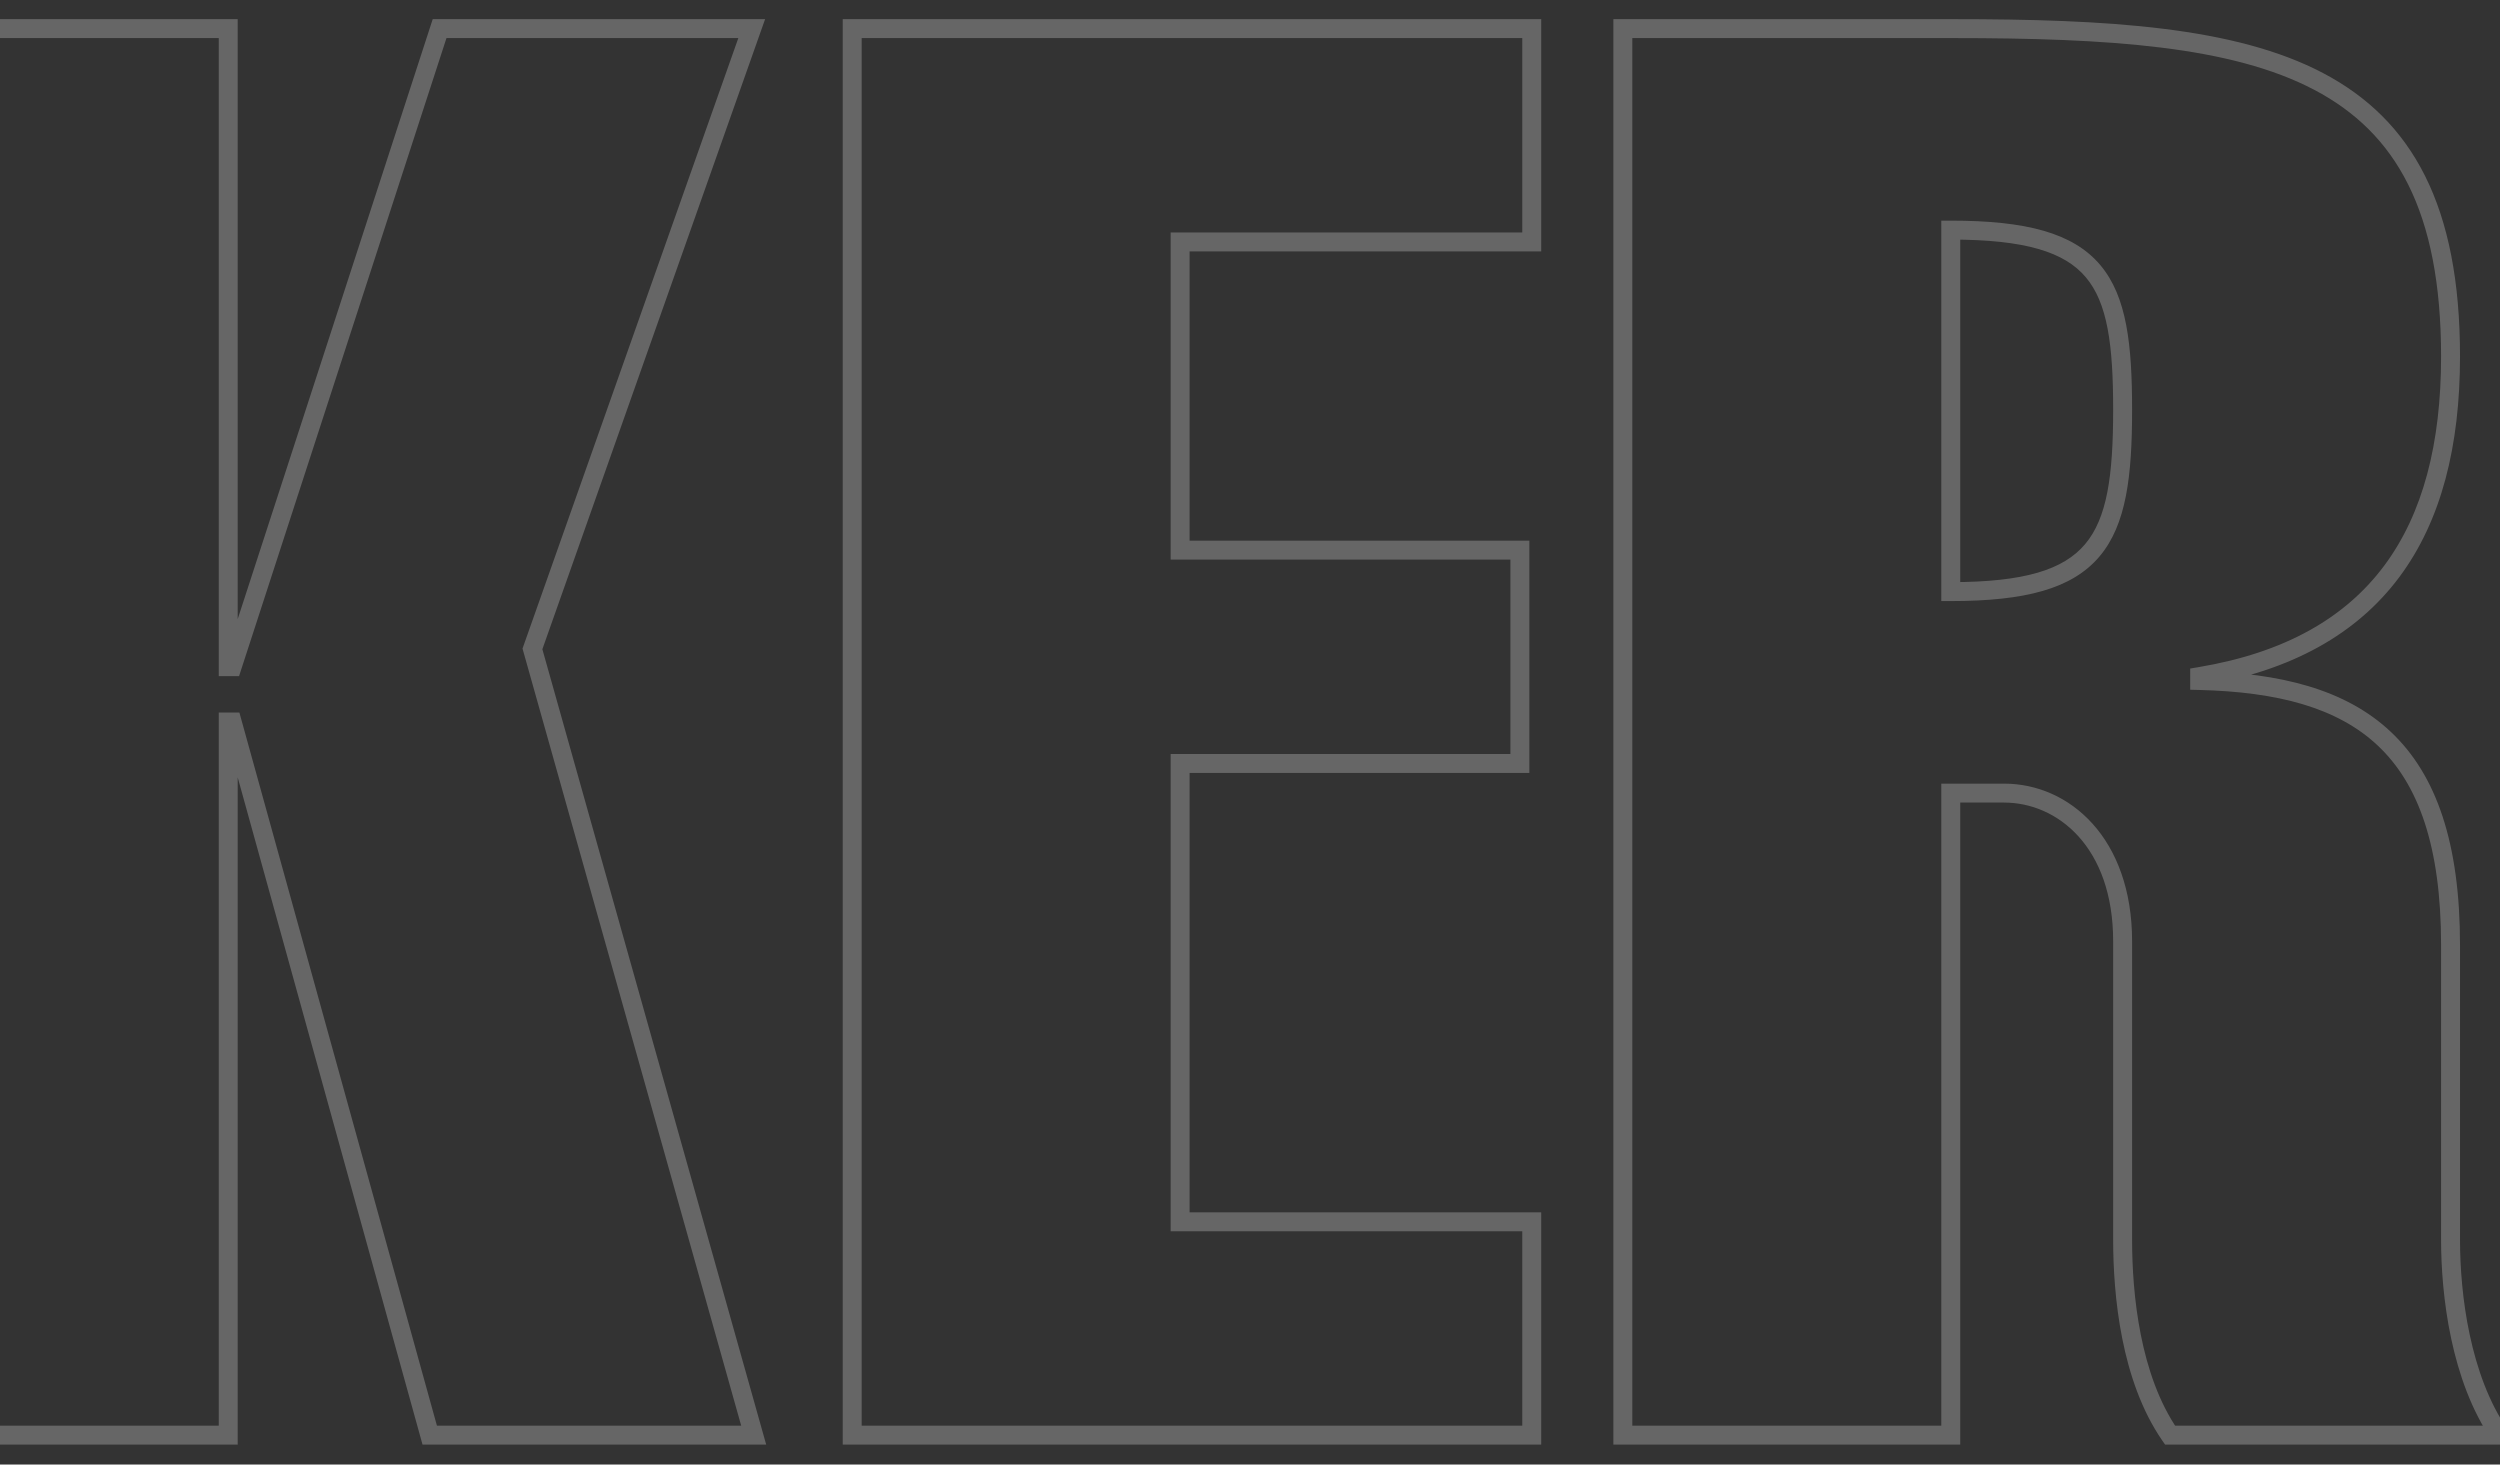 <svg width="775" height="454" viewBox="0 0 775 454" fill="none" xmlns="http://www.w3.org/2000/svg">
<rect x="0" y="0" width="775" height="454" fill="#333333" stroke="none"/>
<path opacity="0.25" d="M-521.872 71.333V68.399H-524.807V71.333H-521.872ZM-521.872 214.018H-524.807V216.952H-521.872V214.018ZM-521.872 444.886V447.82H-518.938V444.886H-521.872ZM-623.528 444.886H-626.462V447.82H-623.528V444.886ZM-623.528 8.87V5.936H-626.462V8.87H-623.528ZM-521.872 276.481V273.547H-524.807V276.481H-521.872ZM-524.807 71.333V214.018H-518.938V71.333H-524.807ZM-521.872 216.952H-505.95V211.084H-521.872V216.952ZM-505.95 216.952C-496.845 216.952 -489.512 215.704 -483.71 212.771C-477.811 209.789 -473.733 205.187 -470.967 198.985C-468.244 192.878 -466.792 185.225 -465.997 176.035C-465.2 166.824 -465.049 155.84 -465.049 142.982H-470.917C-470.917 155.843 -471.071 166.599 -471.844 175.53C-472.618 184.482 -473.998 191.373 -476.327 196.595C-478.613 201.721 -481.808 205.234 -486.357 207.534C-491.004 209.882 -497.297 211.084 -505.95 211.084V216.952ZM-465.049 142.982C-465.049 130.123 -465.2 119.101 -465.997 109.834C-466.792 100.588 -468.243 92.864 -470.962 86.686C-473.72 80.416 -477.788 75.734 -483.687 72.687C-489.494 69.688 -496.835 68.399 -505.95 68.399V74.267C-497.307 74.267 -491.022 75.504 -486.38 77.901C-481.83 80.251 -478.627 83.837 -476.333 89.049C-473.999 94.353 -472.618 101.326 -471.844 110.337C-471.071 119.326 -470.917 130.12 -470.917 142.982H-465.049ZM-505.95 68.399H-521.872V74.267H-505.95V68.399ZM-521.872 441.952H-623.528V447.82H-521.872V441.952ZM-620.593 444.886V8.87H-626.462V444.886H-620.593ZM-623.528 11.805H-499.214V5.936H-623.528V11.805ZM-499.214 11.805C-458.878 11.805 -426.362 16.417 -403.979 29.981C-381.923 43.346 -369.262 65.694 -369.262 102.565H-363.393C-363.393 64.113 -376.758 39.614 -400.937 24.962C-424.789 10.509 -458.716 5.936 -499.214 5.936V11.805ZM-369.262 102.565V182.174H-363.393V102.565H-369.262ZM-369.262 182.174C-369.262 213.926 -383.294 236.626 -404.597 251.493C-426.015 266.442 -454.923 273.547 -484.517 273.547V279.415C-454.098 279.415 -423.911 272.129 -401.238 256.305C-378.449 240.401 -363.393 215.947 -363.393 182.174H-369.262ZM-484.517 273.547H-521.872V279.415H-484.517V273.547ZM-524.807 276.481V444.886H-518.938V276.481H-524.807ZM-228.495 104.402V349.354H-222.627V104.402H-228.495ZM-228.495 349.354C-228.495 358.44 -227.104 367.686 -222.599 374.74C-217.948 382.024 -210.227 386.582 -198.616 386.582V380.713C-208.439 380.713 -214.191 377.004 -217.653 371.581C-221.263 365.928 -222.627 358.028 -222.627 349.354H-228.495ZM-198.616 386.582C-187.006 386.582 -179.285 382.024 -174.633 374.74C-170.129 367.686 -168.737 358.44 -168.737 349.354H-174.606C-174.606 358.028 -175.97 365.928 -179.579 371.581C-183.042 377.004 -188.794 380.713 -198.616 380.713V386.582ZM-168.737 349.354V104.402H-174.606V349.354H-168.737ZM-168.737 104.402C-168.737 95.316 -170.129 86.07 -174.633 79.016C-179.285 71.732 -187.006 67.174 -198.616 67.174V73.043C-188.794 73.043 -183.042 76.752 -179.579 82.175C-175.97 87.828 -174.606 95.728 -174.606 104.402H-168.737ZM-198.616 67.174C-210.227 67.174 -217.948 71.732 -222.599 79.016C-227.104 86.07 -228.495 95.316 -228.495 104.402H-222.627C-222.627 95.728 -221.263 87.828 -217.653 82.175C-214.191 76.752 -208.439 73.043 -198.616 73.043V67.174ZM-72.95 127.672V326.084H-67.082V127.672H-72.95ZM-72.95 326.084C-72.95 375.364 -88.038 406.263 -110.911 424.93C-133.898 443.69 -165.261 450.525 -198.616 450.525V456.393C-164.61 456.393 -131.673 449.449 -107.2 429.477C-82.614 409.411 -67.082 376.622 -67.082 326.084H-72.95ZM-198.616 450.525C-231.972 450.525 -263.335 443.69 -286.322 424.93C-309.195 406.263 -324.282 375.364 -324.282 326.084H-330.151C-330.151 376.622 -314.619 409.411 -290.032 429.477C-265.56 449.449 -232.623 456.393 -198.616 456.393V450.525ZM-324.282 326.084V127.672H-330.151V326.084H-324.282ZM-324.282 127.672C-324.282 78.392 -309.195 47.493 -286.322 28.826C-263.335 10.066 -231.972 3.231 -198.616 3.231V-2.637C-232.623 -2.637 -265.56 4.307 -290.032 24.279C-314.619 44.345 -330.151 77.134 -330.151 127.672H-324.282ZM-198.616 3.231C-165.261 3.231 -133.898 10.066 -110.911 28.826C-88.038 47.493 -72.95 78.392 -72.95 127.672H-67.082C-67.082 77.134 -82.614 44.345 -107.2 24.279C-131.673 4.307 -164.61 -2.637 -198.616 -2.637V3.231ZM70.75 444.886V447.82H73.684V444.886H70.75ZM-30.905 444.886H-33.839V447.82H-30.905V444.886ZM-30.905 8.87V5.936H-33.839V8.87H-30.905ZM70.75 8.87H73.684V5.936H70.75V8.87ZM70.75 206.669H67.816V209.604H70.75V206.669ZM71.975 206.669V209.604H74.106L74.765 207.577L71.975 206.669ZM136.275 8.87V5.936H134.143L133.484 7.963L136.275 8.87ZM233.031 8.87L235.798 9.848L237.181 5.936H233.031V8.87ZM165.057 201.158L162.29 200.18L161.98 201.057L162.232 201.953L165.057 201.158ZM233.644 444.886V447.82H237.517L236.468 444.091L233.644 444.886ZM133.213 444.886L130.385 445.669L130.981 447.82H133.213V444.886ZM71.975 223.816L74.803 223.033L74.207 220.882H71.975V223.816ZM70.75 223.816V220.882H67.816V223.816H70.75ZM70.75 441.952H-30.905V447.82H70.75V441.952ZM-27.971 444.886V8.87H-33.839V444.886H-27.971ZM-30.905 11.805H70.75V5.936H-30.905V11.805ZM67.816 8.87V206.669H73.684V8.87H67.816ZM70.75 209.604H71.975V203.735H70.75V209.604ZM74.765 207.577L139.065 9.777L133.484 7.963L69.184 205.762L74.765 207.577ZM136.275 11.805H233.031V5.936H136.275V11.805ZM230.265 7.892L162.29 200.18L167.823 202.136L235.798 9.848L230.265 7.892ZM162.232 201.953L230.819 445.681L236.468 444.091L167.881 200.363L162.232 201.953ZM233.644 441.952H133.213V447.82H233.644V441.952ZM136.041 444.102L74.803 223.033L69.147 224.599L130.385 445.669L136.041 444.102ZM71.975 220.882H70.75V226.75H71.975V220.882ZM67.816 223.816V444.886H73.684V223.816H67.816ZM474.84 444.886V447.82H477.775V444.886H474.84ZM264.181 444.886H261.247V447.82H264.181V444.886ZM264.181 8.87V5.936H261.247V8.87H264.181ZM474.84 8.87H477.775V5.936H474.84V8.87ZM474.84 75.007V77.942H477.775V75.007H474.84ZM365.837 75.007V72.073H362.902V75.007H365.837ZM365.837 170.539H362.902V173.473H365.837V170.539ZM471.166 170.539H474.1V167.605H471.166V170.539ZM471.166 236.676V239.61H474.1V236.676H471.166ZM365.837 236.676V233.742H362.902V236.676H365.837ZM365.837 378.749H362.902V381.683H365.837V378.749ZM474.84 378.749H477.775V375.814H474.84V378.749ZM474.84 441.952H264.181V447.82H474.84V441.952ZM267.116 444.886V8.87H261.247V444.886H267.116ZM264.181 11.805H474.84V5.936H264.181V11.805ZM471.906 8.87V75.007H477.775V8.87H471.906ZM474.84 72.073H365.837V77.942H474.84V72.073ZM362.902 75.007V170.539H368.771V75.007H362.902ZM365.837 173.473H471.166V167.605H365.837V173.473ZM468.232 170.539V236.676H474.1V170.539H468.232ZM471.166 233.742H365.837V239.61H471.166V233.742ZM362.902 236.676V378.749H368.771V236.676H362.902ZM365.837 381.683H474.84V375.814H365.837V381.683ZM471.906 378.749V444.886H477.775V378.749H471.906ZM604.737 444.886V447.82H607.671V444.886H604.737ZM503.082 444.886H500.147V447.82H503.082V444.886ZM503.082 8.87V5.936H500.147V8.87H503.082ZM681.897 209.731L681.415 206.837L678.963 207.246V209.731H681.897ZM681.897 210.956H678.963V213.818L681.824 213.889L681.897 210.956ZM774.979 444.886V447.82H780.567L777.395 443.22L774.979 444.886ZM672.711 444.886L670.296 446.552L671.171 447.82H672.711V444.886ZM604.737 245.862V242.928H601.803V245.862H604.737ZM604.737 71.333V68.399H601.803V71.333H604.737ZM604.737 183.399H601.803V186.333H604.737V183.399ZM604.737 441.952H503.082V447.82H604.737V441.952ZM506.016 444.886V8.87H500.147V444.886H506.016ZM503.082 11.805H605.349V5.936H503.082V11.805ZM605.349 11.805C653.845 11.805 691.684 14.307 717.427 27.848C730.17 34.551 739.926 43.958 746.538 57.2C753.179 70.5 756.735 87.845 756.735 110.526H762.604C762.604 87.278 758.965 68.952 751.789 54.579C744.584 40.15 733.901 29.883 720.159 22.655C692.931 8.332 653.61 5.936 605.349 5.936V11.805ZM756.735 110.526C756.735 137.406 751.144 159.21 739.099 175.368C727.097 191.468 708.406 202.338 681.415 206.837L682.38 212.626C710.502 207.939 730.698 196.457 743.804 178.876C756.866 161.353 762.604 138.147 762.604 110.526H756.735ZM678.963 209.731V210.956H684.831V209.731H678.963ZM681.824 213.889C706.067 214.495 724.612 219.347 737.142 231.157C749.625 242.922 756.735 262.171 756.735 293.015H762.604C762.604 261.396 755.323 240.229 741.167 226.886C727.059 213.588 706.718 208.641 681.97 208.023L681.824 213.889ZM756.735 293.015V384.26H762.604V293.015H756.735ZM756.735 384.26C756.735 401.568 759.796 428.038 772.563 446.552L777.395 443.22C765.667 426.215 762.604 401.245 762.604 384.26H756.735ZM774.979 441.952H672.711V447.82H774.979V441.952ZM675.127 443.22C663.421 426.246 660.948 401.318 660.948 384.26H655.08C655.08 401.495 657.506 428.007 670.296 446.552L675.127 443.22ZM660.948 384.26V291.79H655.08V384.26H660.948ZM660.948 291.79C660.948 259.849 641.547 242.928 621.271 242.928V248.796C637.739 248.796 655.08 262.493 655.08 291.79H660.948ZM621.271 242.928H604.737V248.796H621.271V242.928ZM601.803 245.862V444.886H607.671V245.862H601.803ZM601.803 71.333V183.399H607.671V71.333H601.803ZM604.737 186.333C627.807 186.333 642.351 182.541 650.839 172.511C659.198 162.632 660.948 147.469 660.948 127.06H655.08C655.08 147.68 653.156 160.687 646.359 168.72C639.69 176.602 627.596 180.465 604.737 180.465V186.333ZM660.948 127.06C660.948 116.909 660.529 108.15 659.117 100.751C657.701 93.332 655.254 87.099 651.07 82.146C642.654 72.185 628.098 68.399 604.737 68.399V74.267C627.917 74.267 639.999 78.136 646.587 85.934C649.904 89.86 652.051 95.033 653.352 101.852C654.658 108.691 655.08 117.002 655.08 127.06H660.948Z" fill="white"/>
</svg>

